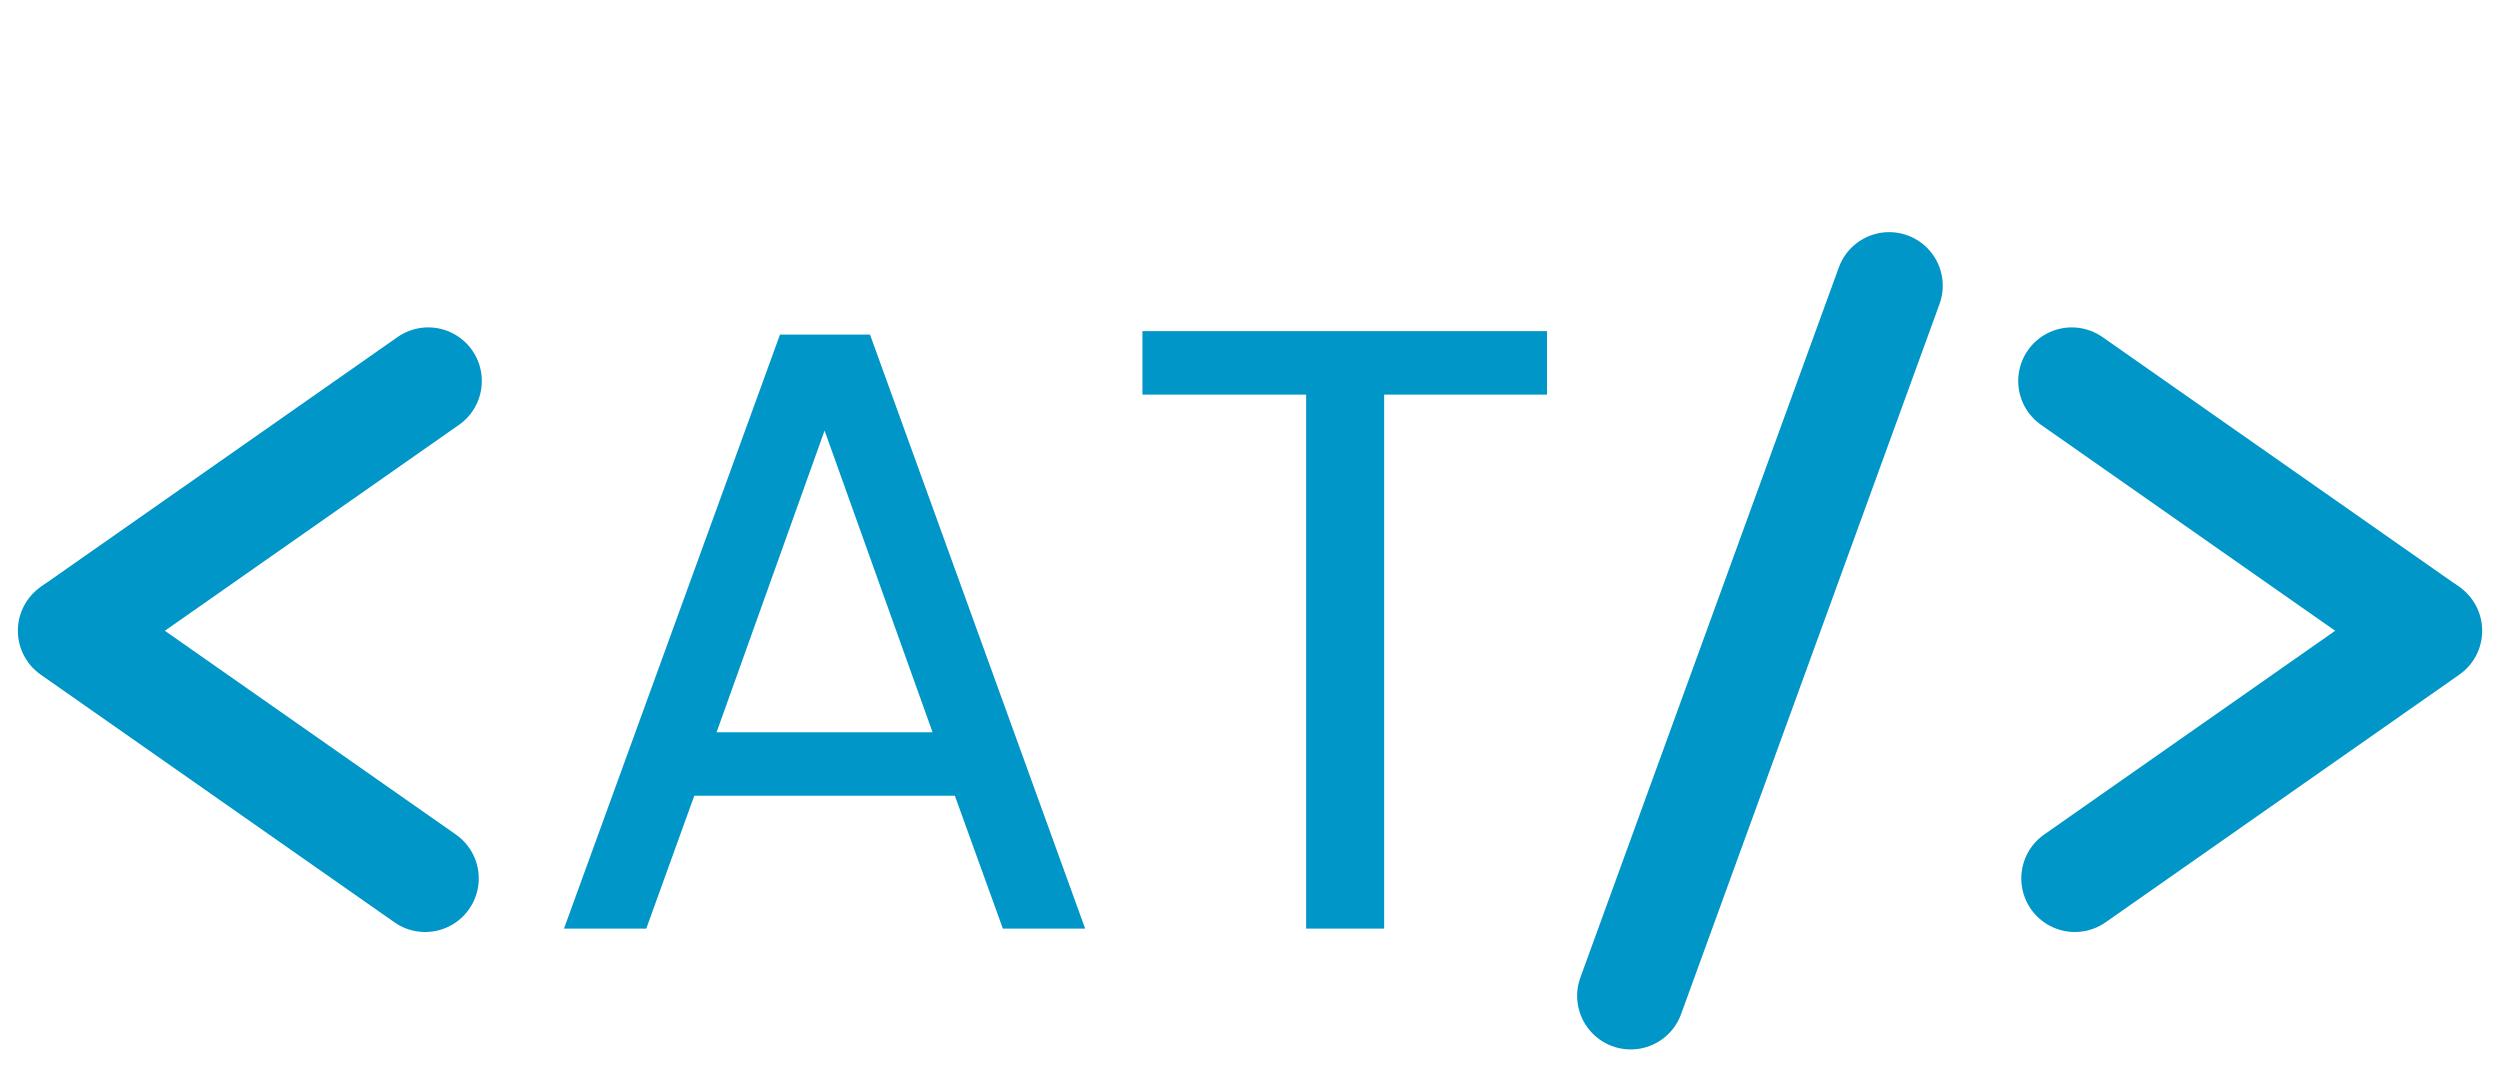<svg width="70" height="30" viewBox="0 0 70 30" fill="none" xmlns="http://www.w3.org/2000/svg">
  <path d="M2.086 17.602L11.991 10.667" stroke="#0096C7" stroke-width="3" stroke-linecap="round"/>
  <path d="M2 17.661L11.905 24.596" stroke="#0096C7" stroke-width="3" stroke-linecap="round"/>
  <path d="M67.915 17.602L58.01 10.667" stroke="#0096C7" stroke-width="3" stroke-linecap="round"/>
  <path d="M68.001 17.661L58.096 24.596" stroke="#0096C7" stroke-width="3" stroke-linecap="round"/>
  <path d="M52.897 8L45.66 27.884" stroke="#0096C7" stroke-width="3" stroke-linecap="round"/>
  <path d="M26.736 22.28H19.44L18.096 26H15.792L21.84 9.368H24.36L30.384 26H28.08L26.736 22.28ZM26.112 20.504L23.088 12.056L20.064 20.504H26.112ZM43.316 9.272V11.048H38.756V26H36.572V11.048H31.988V9.272H43.316Z" fill="#0096C7"/>
</svg>
